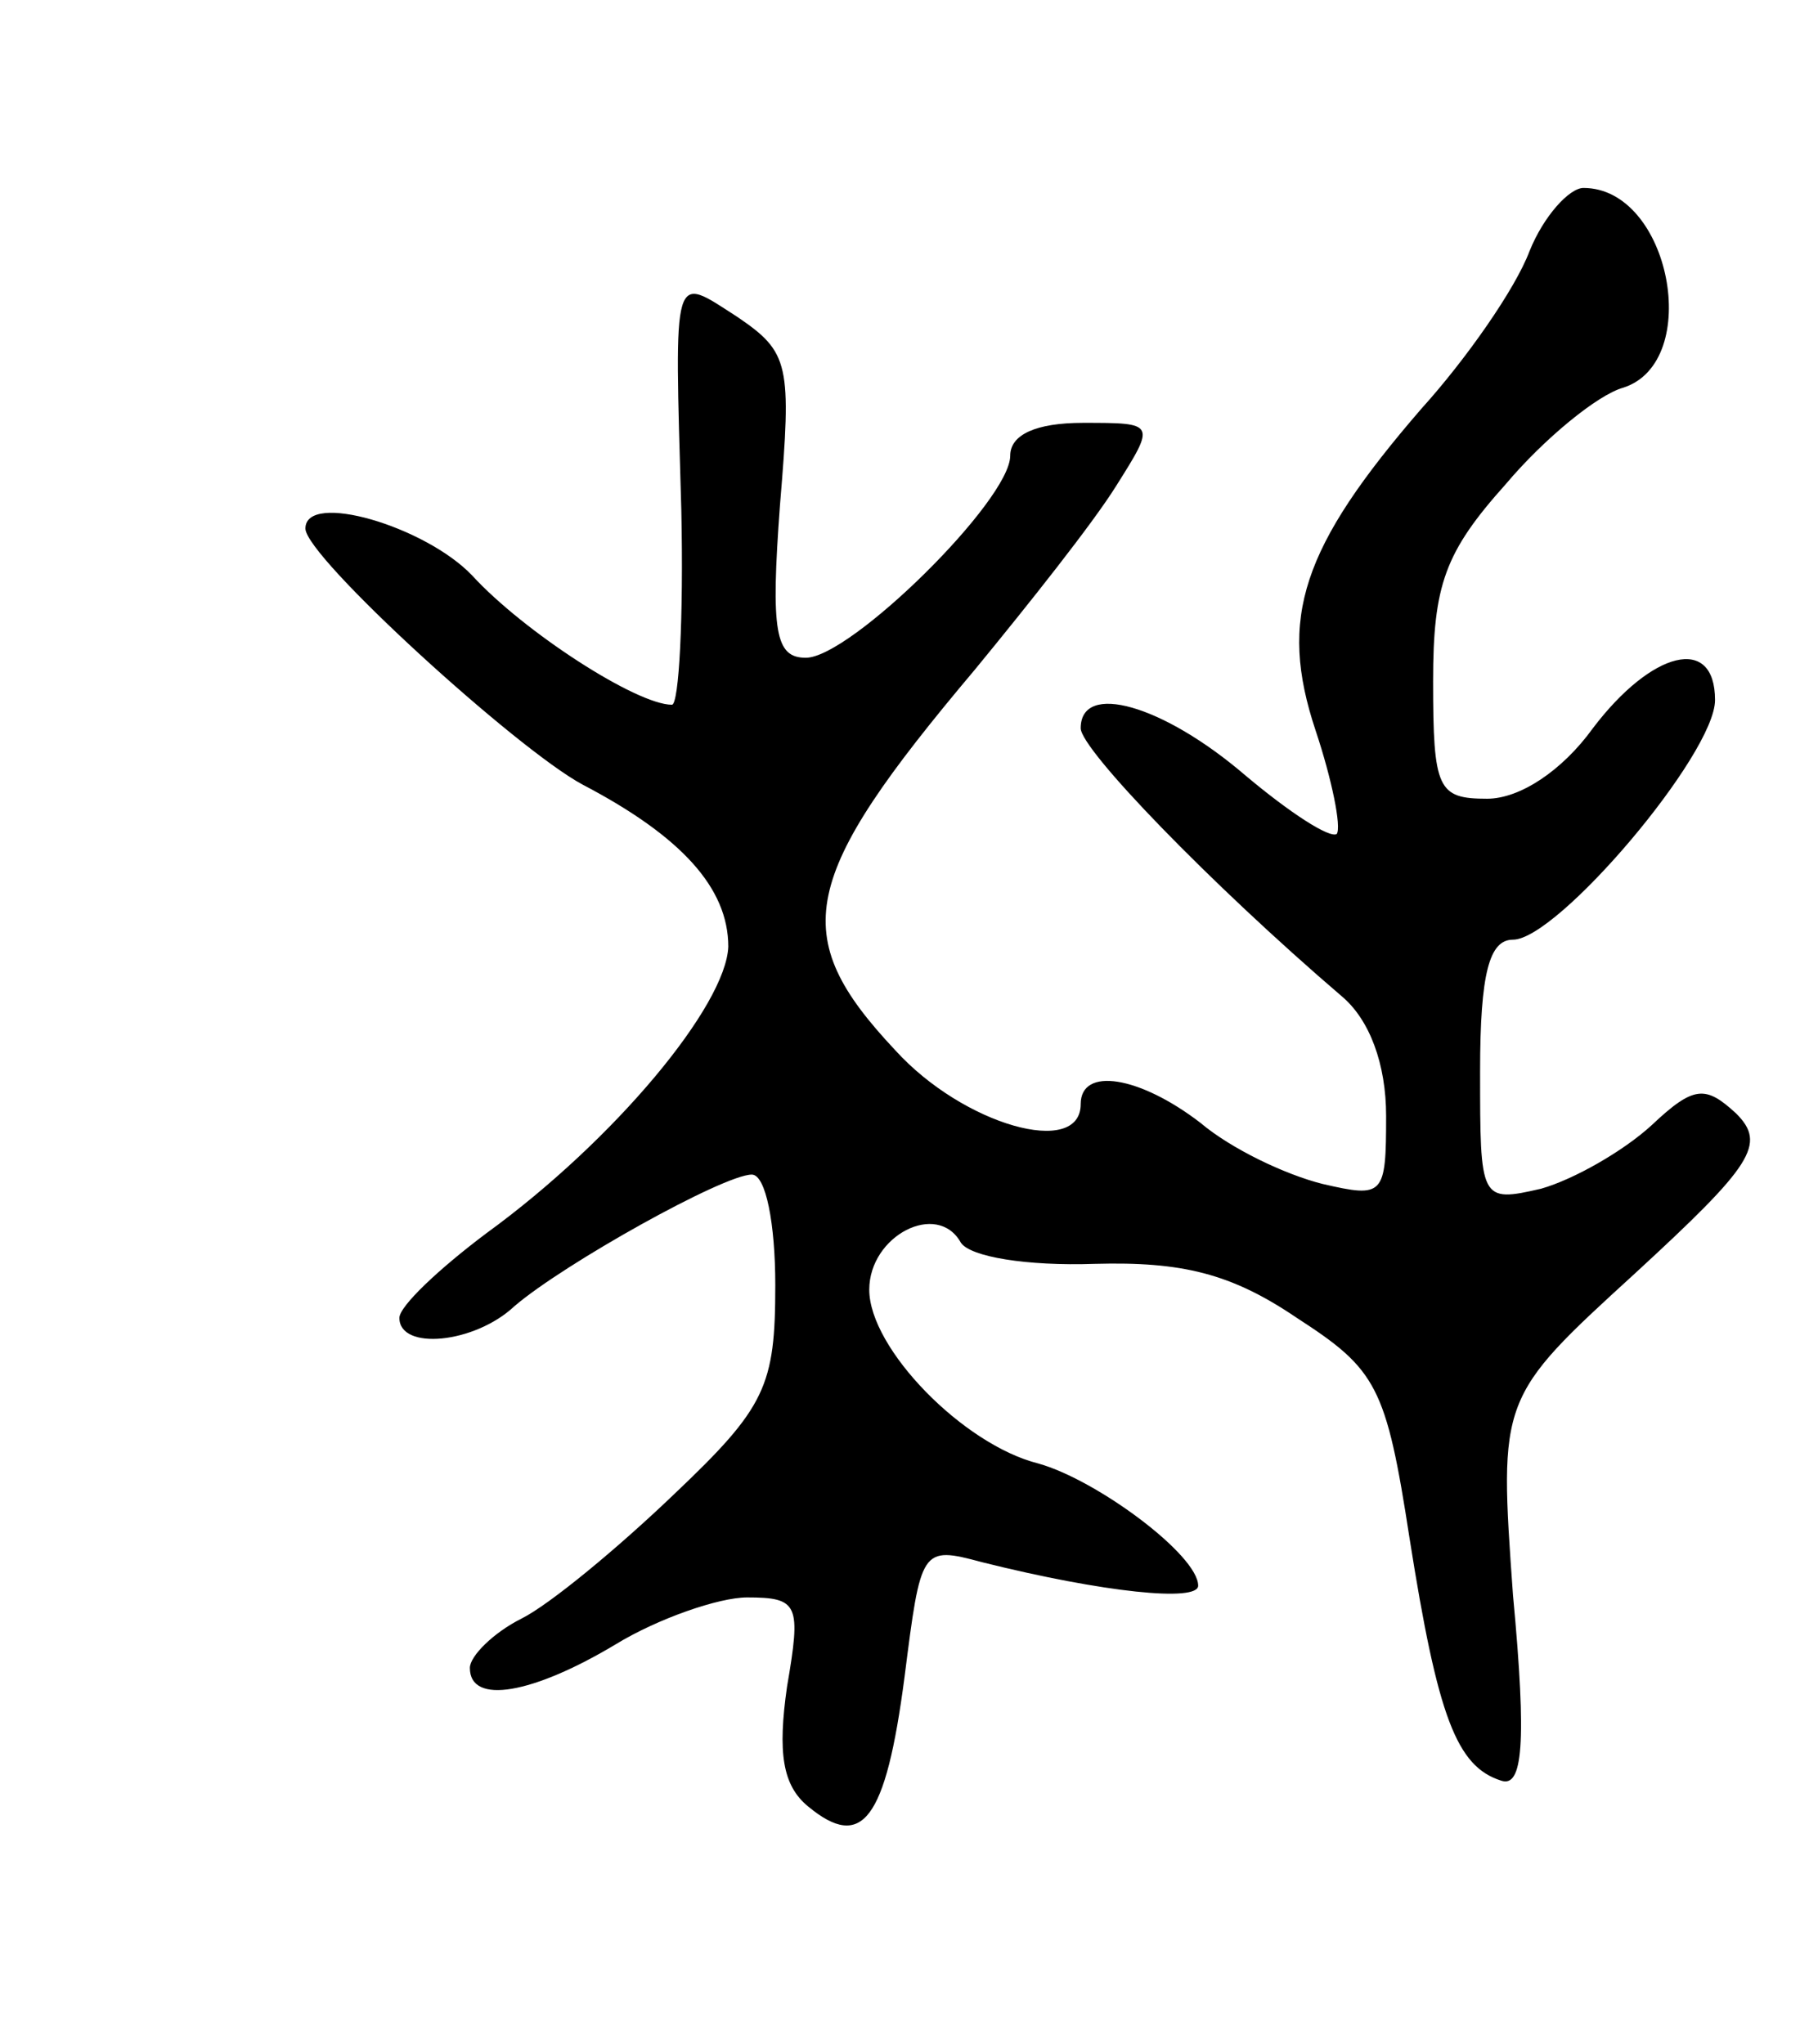 <svg version="1.0" xmlns="http://www.w3.org/2000/svg"
 width="77pt" height="87pt" viewBox="0 0 77 87"
 preserveAspectRatio="xMidYMid meet">
<g transform="translate(0,87) scale(0.1,-0.1)"
fill="#000000" stroke="none">
<path d="M651 763 c-6 -16 -27 -46 -46 -67 -51 -59 -61 -89 -45 -137 7 -21 11
-41 9 -44 -3 -2 -20 9 -39 25 -35 30 -70 40 -70 20 0 -9 55 -66 111 -114 12
-10 19 -29 19 -51 0 -34 -1 -35 -27 -29 -16 4 -39 15 -52 26 -26 20 -51 24
-51 8 0 -23 -50 -9 -79 23 -46 49 -41 73 34 162 23 28 50 62 60 78 17 27 17
27 -14 27 -20 0 -31 -5 -31 -14 0 -19 -68 -86 -87 -86 -13 0 -15 11 -11 65 5
60 4 65 -18 80 -28 18 -27 22 -24 -82 1 -46 -1 -83 -4 -83 -15 0 -63 31 -85
55 -20 21 -71 36 -71 20 0 -12 90 -94 118 -109 42 -22 62 -44 62 -69 -1 -25
-48 -82 -103 -122 -20 -15 -37 -31 -37 -36 0 -14 32 -11 49 5 21 18 89 56 101
56 6 0 10 -21 10 -47 0 -43 -4 -52 -43 -89 -24 -23 -53 -47 -65 -53 -12 -6
-22 -16 -22 -21 0 -16 27 -11 62 10 18 11 44 20 56 20 22 0 23 -3 17 -38 -4
-28 -2 -42 9 -51 23 -19 33 -6 41 55 7 55 7 56 33 49 52 -13 92 -17 92 -10 0
13 -43 45 -68 52 -32 8 -72 49 -72 74 0 23 29 38 39 20 4 -6 28 -10 57 -9 37
1 58 -4 86 -23 34 -22 38 -29 48 -94 12 -76 20 -97 39 -103 9 -3 11 15 5 79
-6 84 -6 84 52 137 50 46 56 55 43 68 -13 12 -18 12 -36 -5 -12 -11 -33 -23
-47 -27 -26 -6 -26 -5 -26 50 0 42 4 56 14 56 19 0 86 79 86 102 0 28 -27 21
-52 -12 -13 -18 -31 -30 -45 -30 -21 0 -23 4 -23 50 0 41 5 55 31 84 16 19 39
38 50 41 34 11 20 85 -17 85 -6 0 -17 -12 -23 -27z"/>
</g>
</svg>
